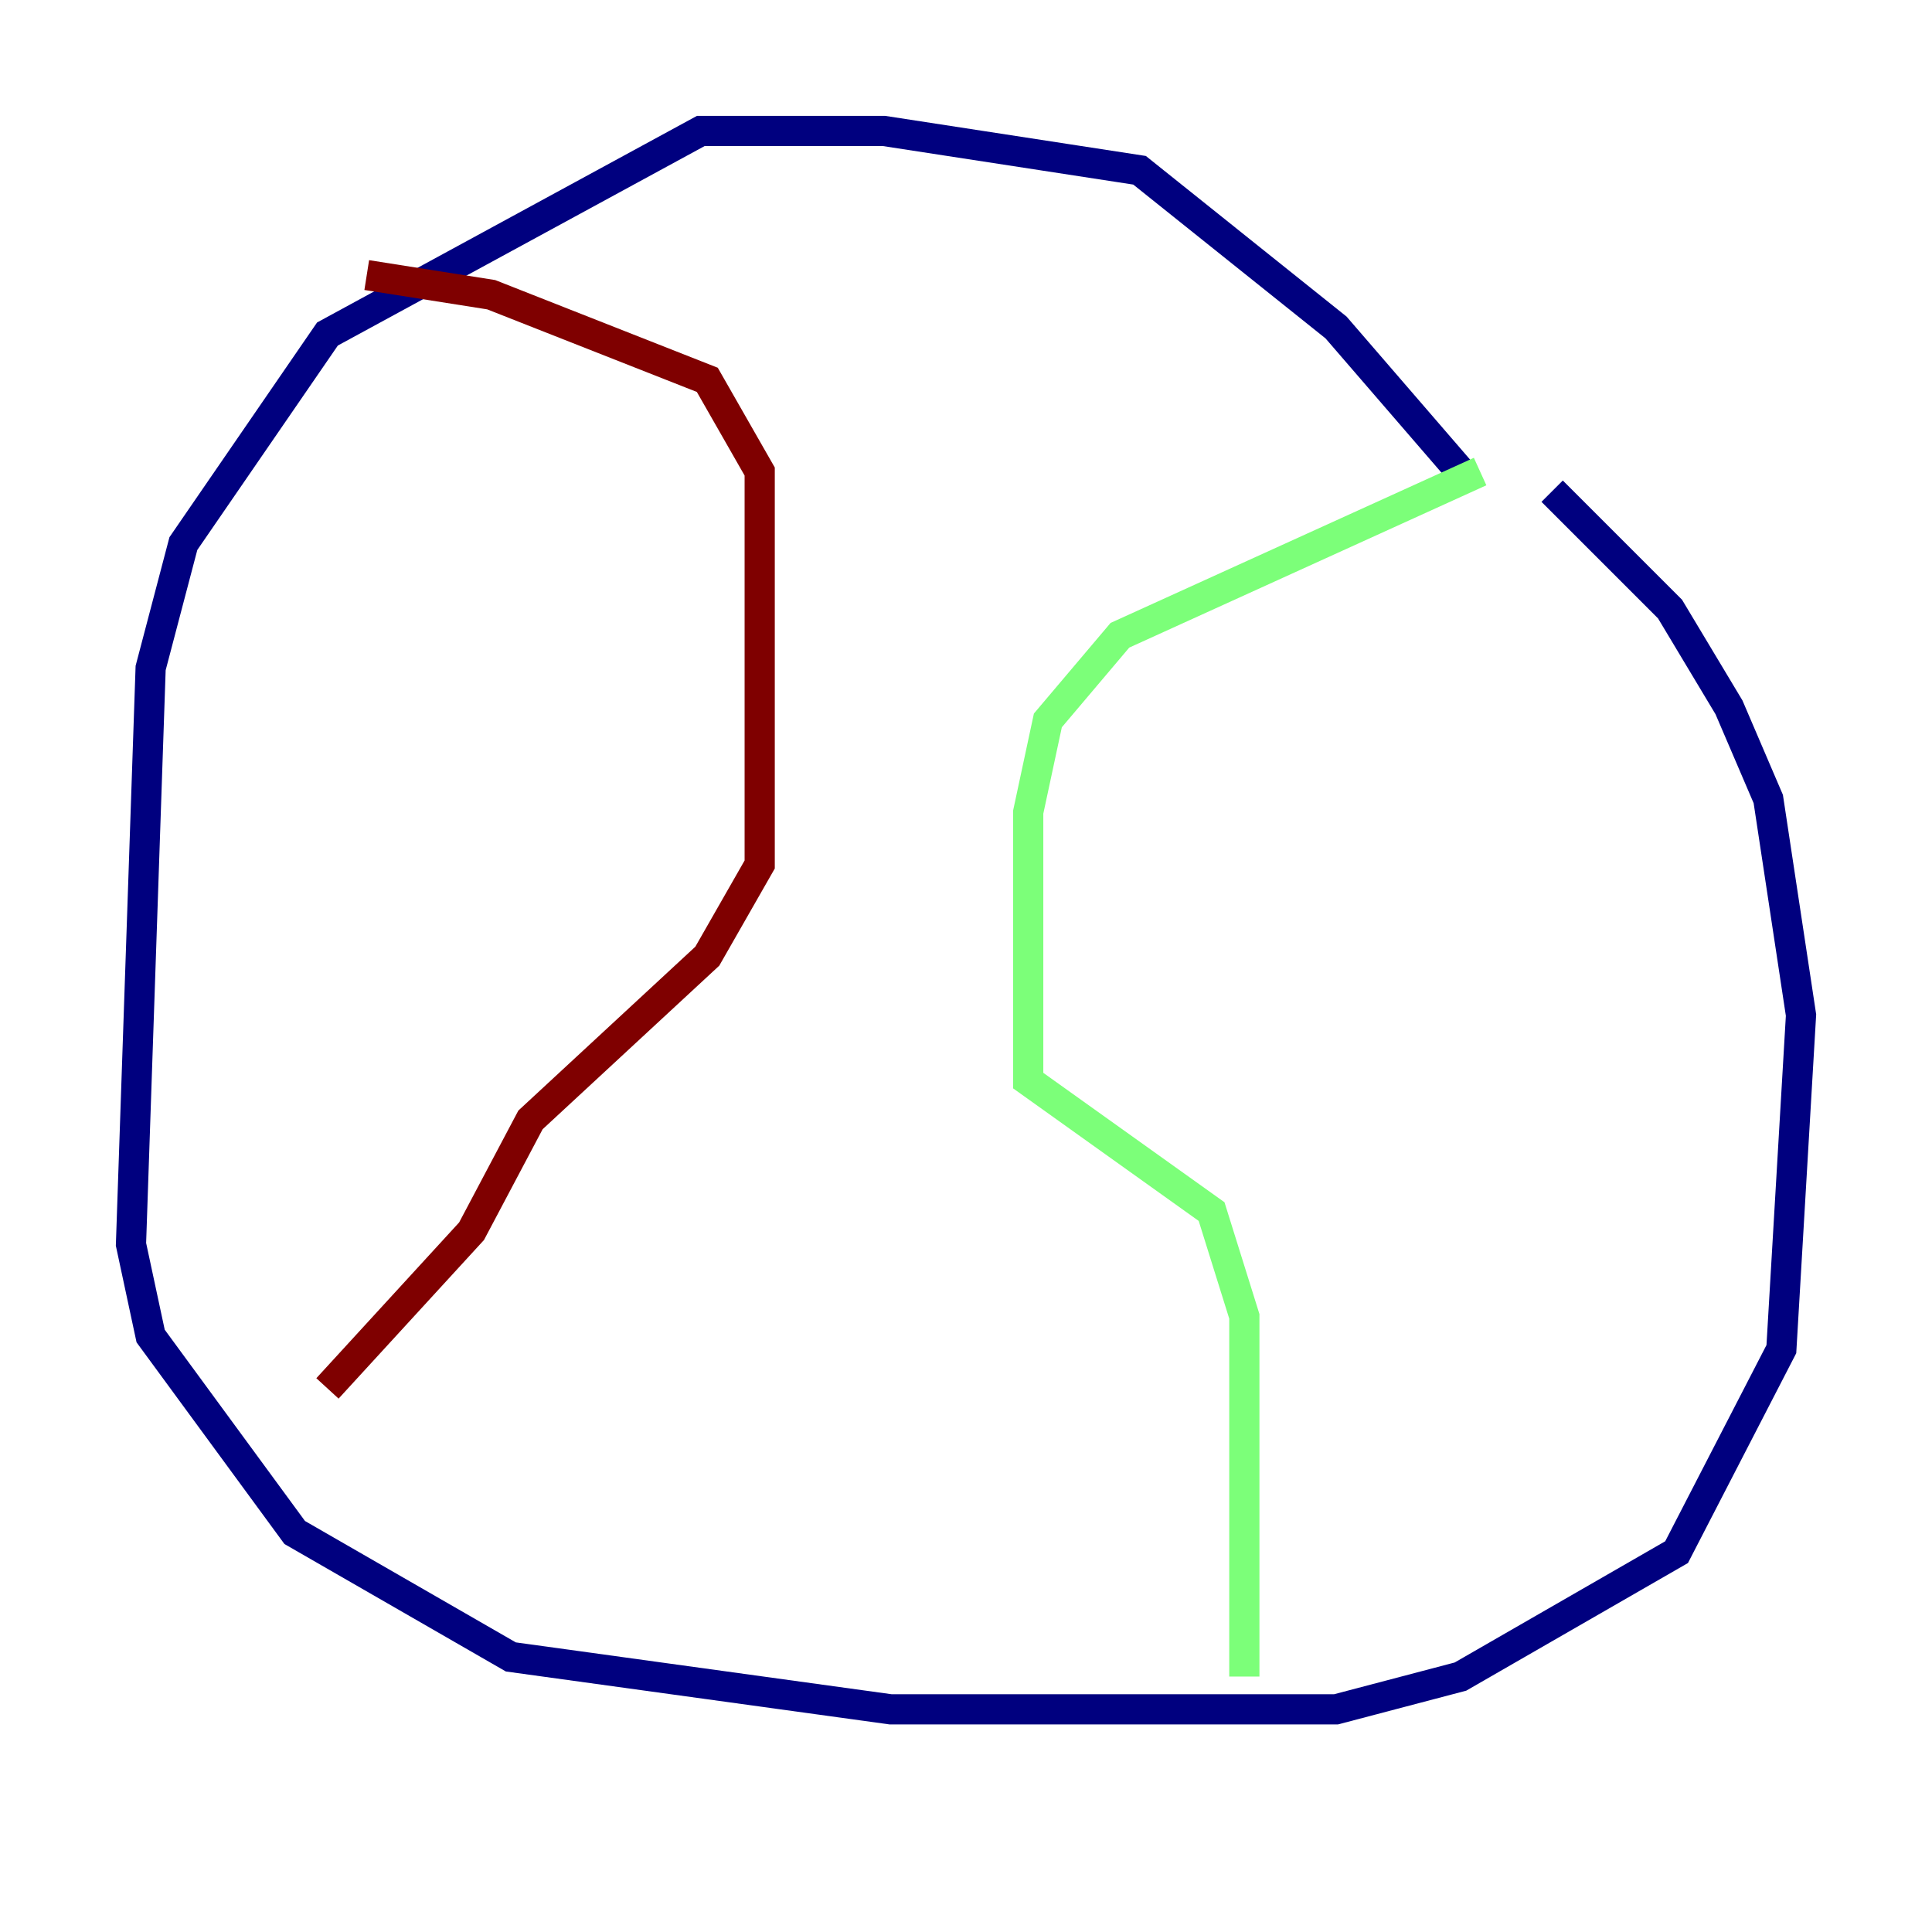 <?xml version="1.0" encoding="utf-8" ?>
<svg baseProfile="tiny" height="128" version="1.2" viewBox="0,0,128,128" width="128" xmlns="http://www.w3.org/2000/svg" xmlns:ev="http://www.w3.org/2001/xml-events" xmlns:xlink="http://www.w3.org/1999/xlink"><defs /><polyline fill="none" points="96.759,31.241 88.515,21.695 75.498,11.281 58.576,8.678 46.427,8.678 21.695,22.129 12.149,36.014 9.98,44.258 8.678,82.441 9.98,88.515 19.525,101.532 33.844,109.776 59.01,113.248 88.515,113.248 96.759,111.078 111.078,102.834 118.02,89.383 119.322,67.254 117.153,52.936 114.549,46.861 110.644,40.352 102.834,32.542" stroke="#00007f" stroke-width="2" /><polyline fill="none" points="98.061,31.241 74.197,42.088 69.424,47.729 68.122,53.803 68.122,71.593 80.271,80.271 82.441,87.214 82.441,111.078" stroke="#7cff79" stroke-width="2" /><polyline fill="none" points="24.298,18.224 32.542,19.525 46.861,25.166 50.332,31.241 50.332,57.275 46.861,63.349 35.146,74.197 31.241,81.573 21.695,91.986" stroke="#7f0000" stroke-width="2" /></svg>